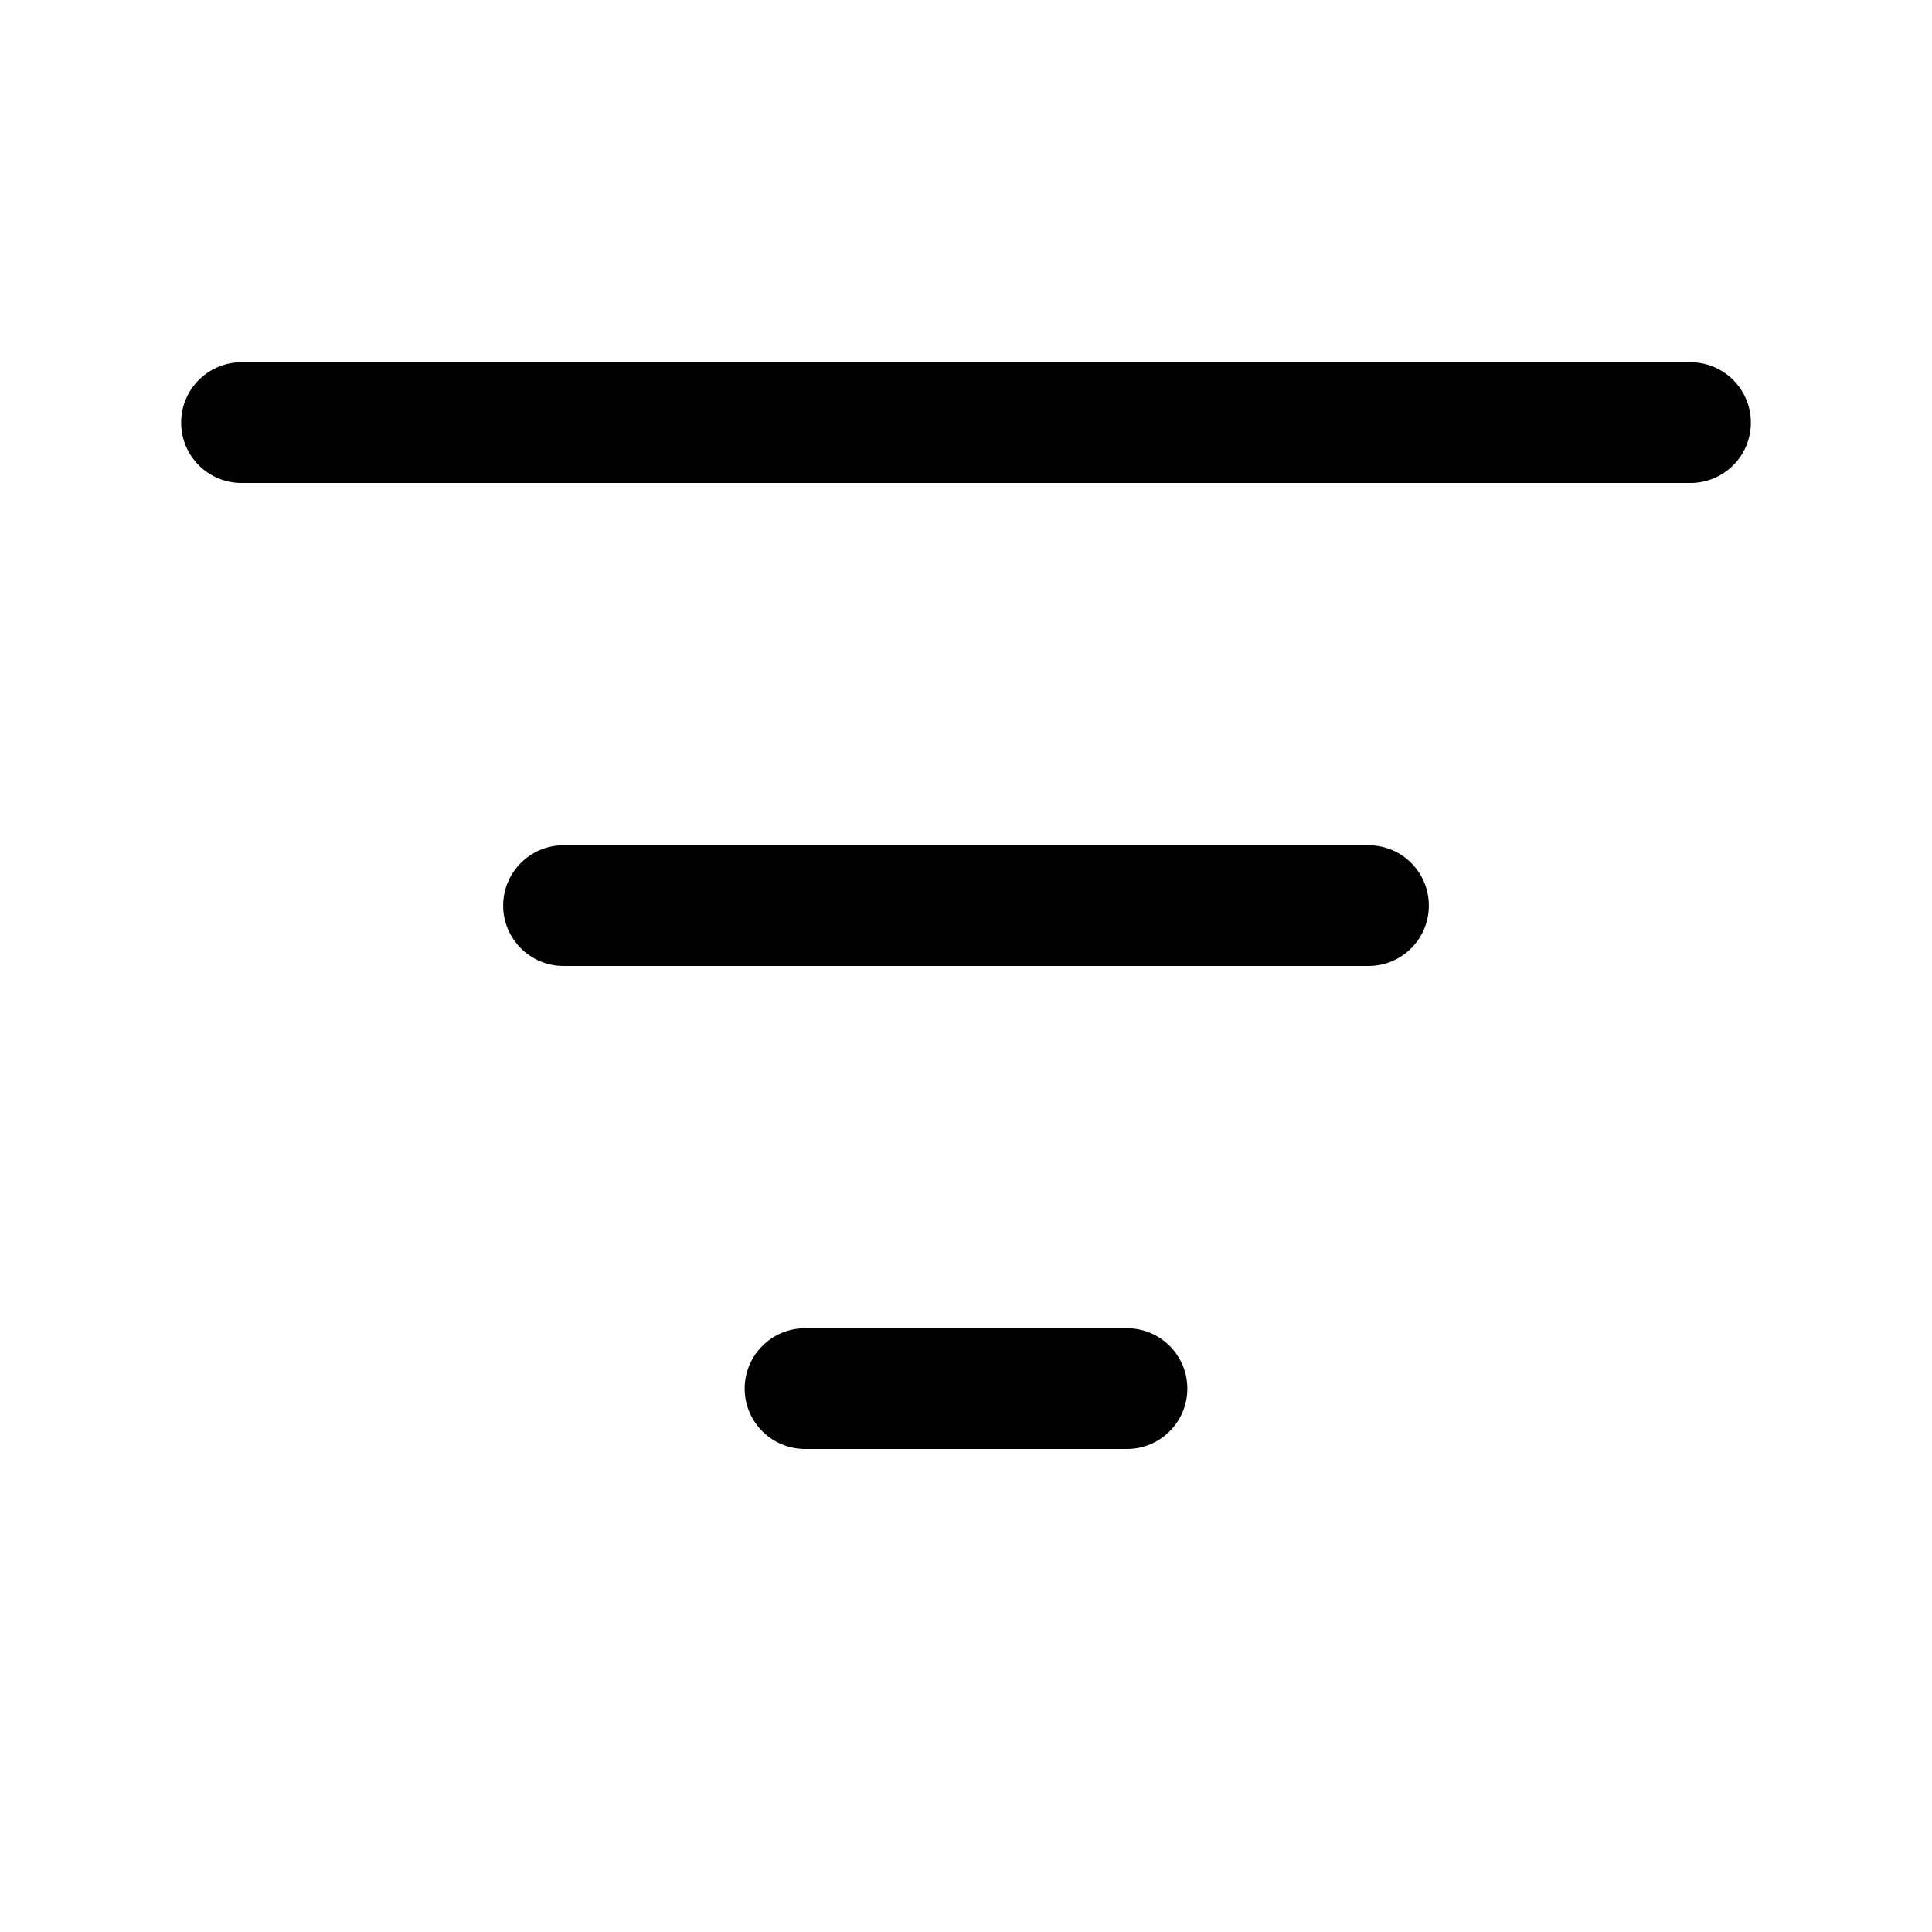 <svg width="16" height="16" viewBox="0 0 16 16" fill="none" xmlns="http://www.w3.org/2000/svg">
<path fill-rule="evenodd" clip-rule="evenodd" d="M1.5 3.5C1.5 3.224 1.724 3 2 3H14C14.276 3 14.5 3.224 14.5 3.5C14.5 3.776 14.276 4 14 4H2C1.724 4 1.5 3.776 1.5 3.5ZM4.167 7.5C4.167 7.224 4.391 7 4.667 7H11.333C11.61 7 11.833 7.224 11.833 7.5C11.833 7.776 11.61 8 11.333 8H4.667C4.391 8 4.167 7.776 4.167 7.5ZM6.667 11C6.391 11 6.167 11.224 6.167 11.5C6.167 11.776 6.391 12 6.667 12H9.333C9.609 12 9.833 11.776 9.833 11.5C9.833 11.224 9.609 11 9.333 11H6.667Z" fill="black"/>
</svg>
